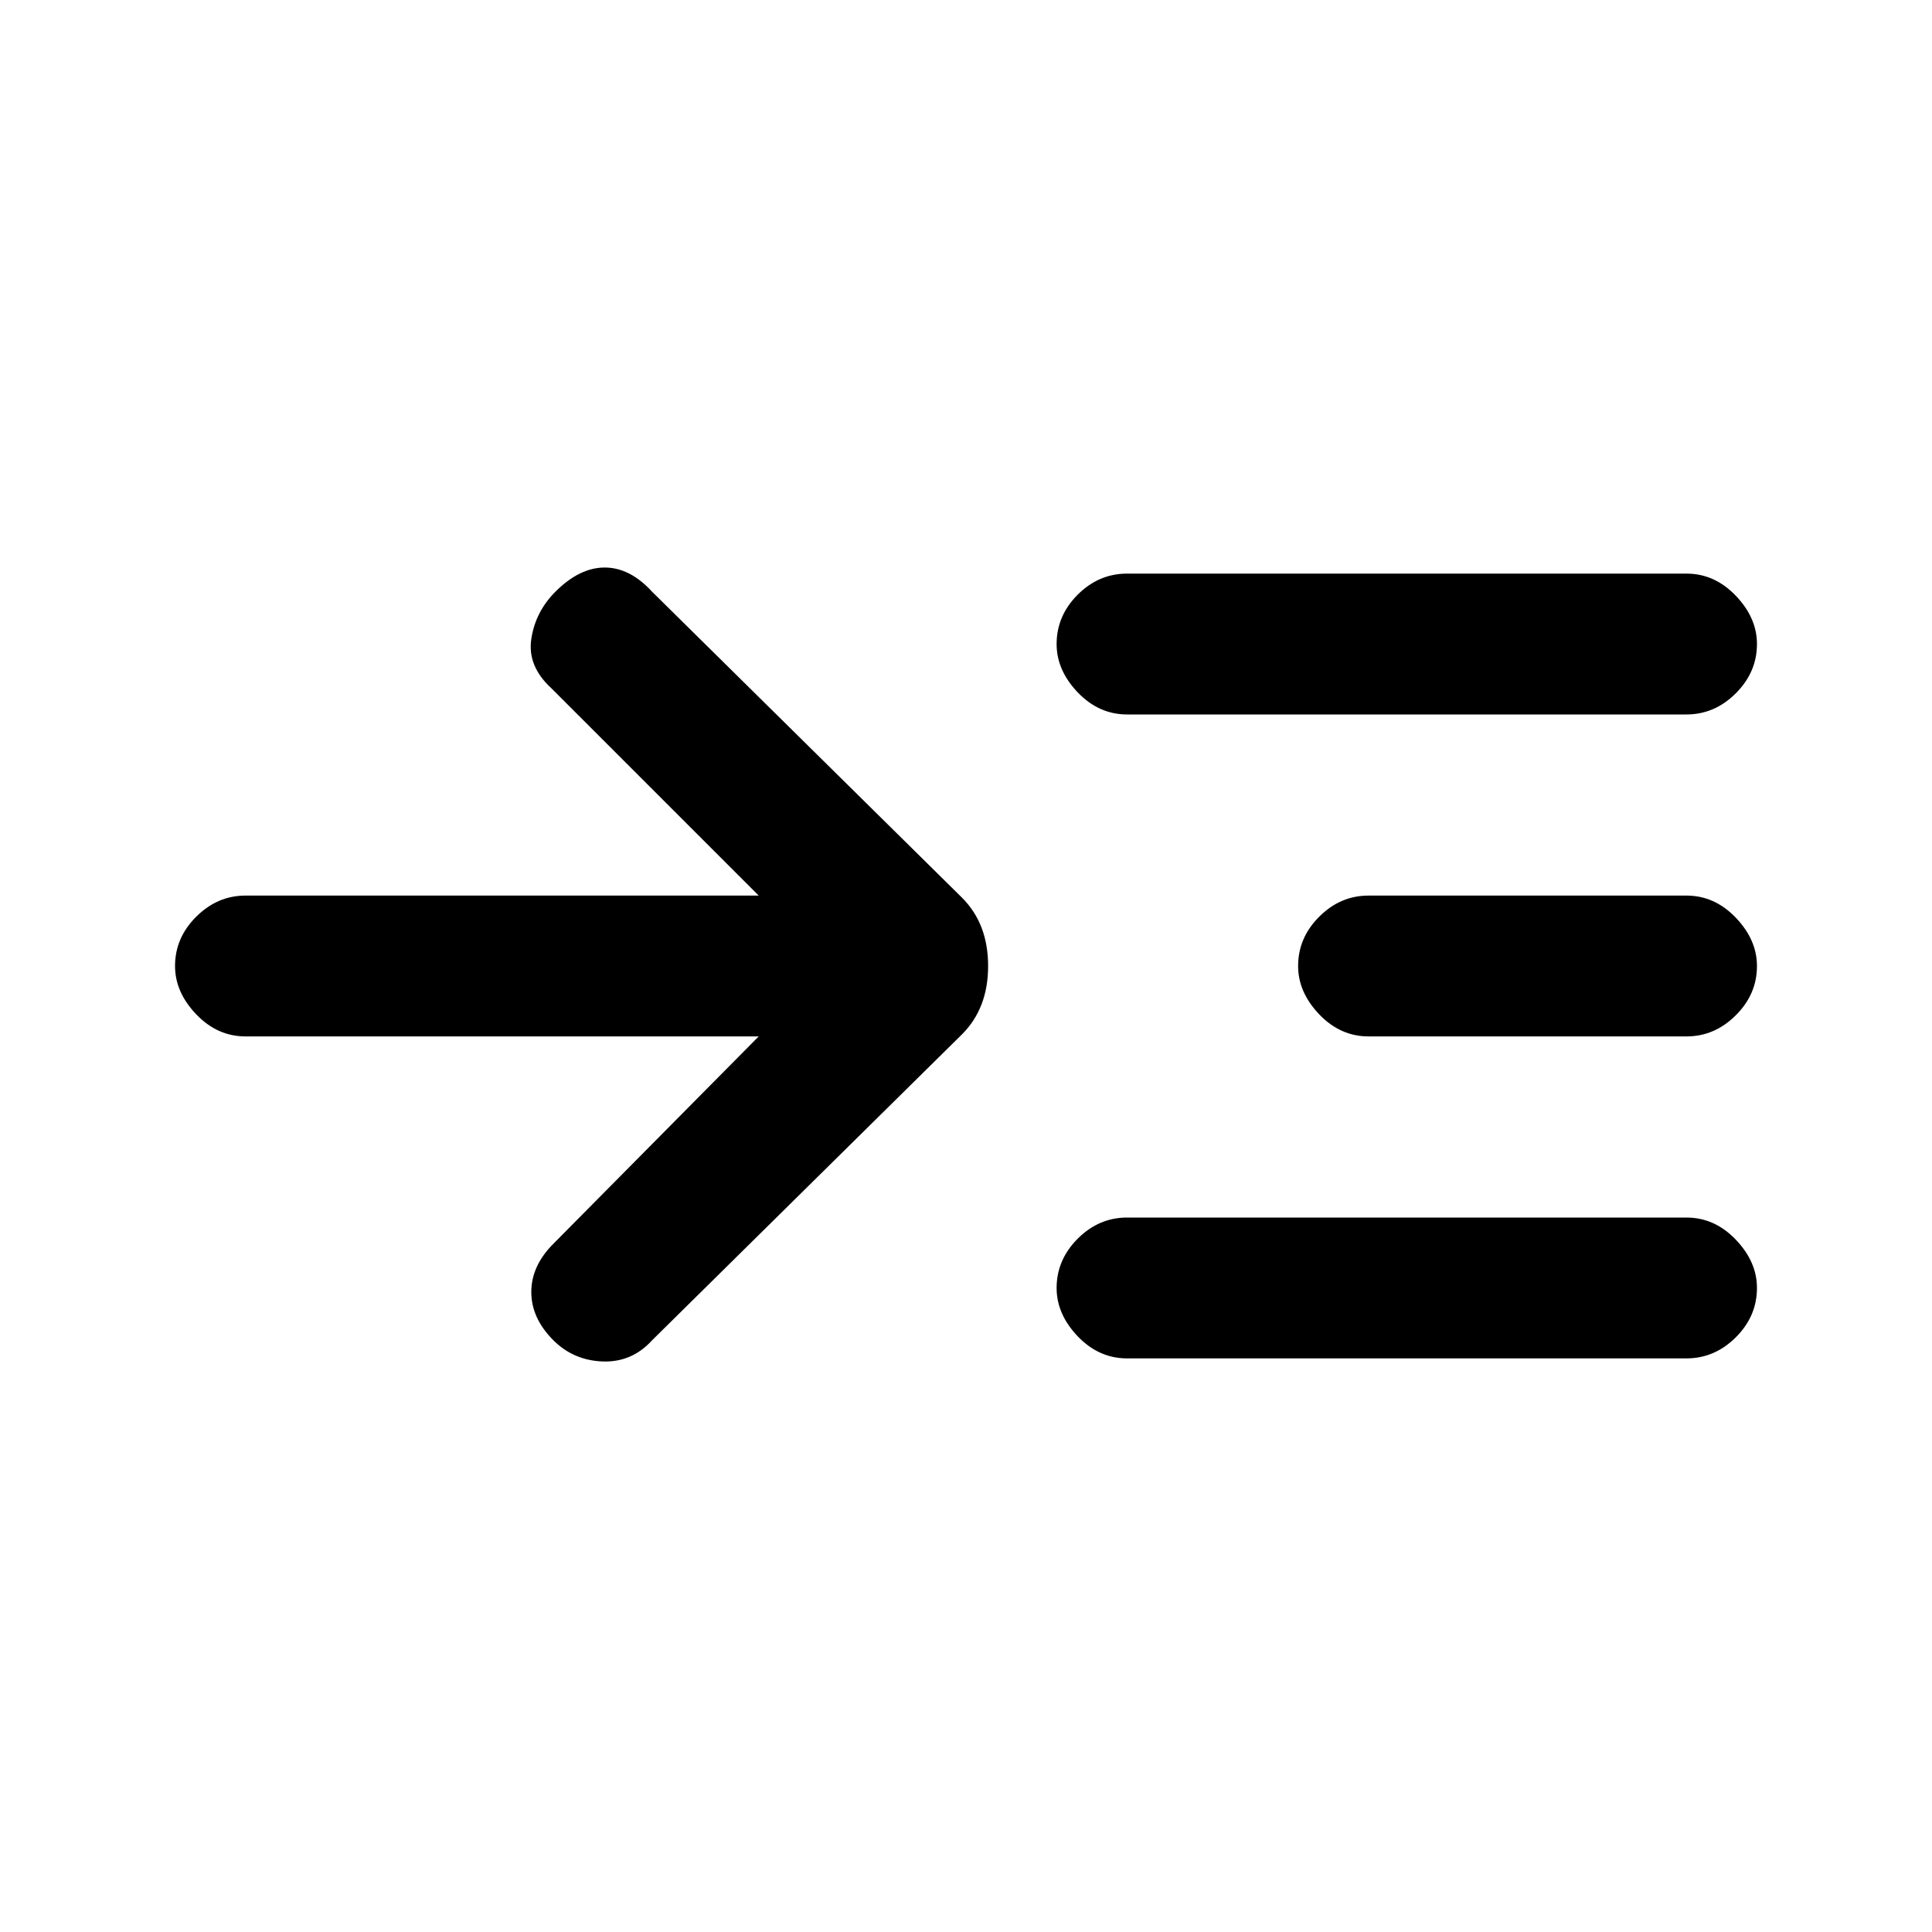 <svg xmlns="http://www.w3.org/2000/svg" height="20" width="20"><path d="M7.854 10.729H2.542q-.292 0-.511-.229-.219-.229-.219-.5 0-.292.219-.51.219-.219.511-.219h5.312L5.708 7.125q-.25-.229-.208-.51.042-.282.25-.49.25-.25.51-.25.261 0 .49.25l3.208 3.167q.271.27.271.708 0 .438-.271.708L6.75 13.875q-.208.229-.51.219-.302-.011-.511-.219-.229-.229-.229-.5t.229-.5Zm3.813-3.333q-.292 0-.511-.229-.218-.229-.218-.5 0-.292.218-.511.219-.218.511-.218h5.791q.292 0 .511.229.219.229.219.5 0 .291-.219.51-.219.219-.511.219Zm0 6.666q-.292 0-.511-.229-.218-.229-.218-.5 0-.291.218-.51.219-.219.511-.219h5.791q.292 0 .511.229.219.229.219.5 0 .292-.219.511-.219.218-.511.218Zm2.5-3.333q-.292 0-.511-.229-.218-.229-.218-.5 0-.292.218-.51.219-.219.511-.219h3.291q.292 0 .511.229.219.229.219.5 0 .292-.219.51-.219.219-.511.219Z"/></svg>